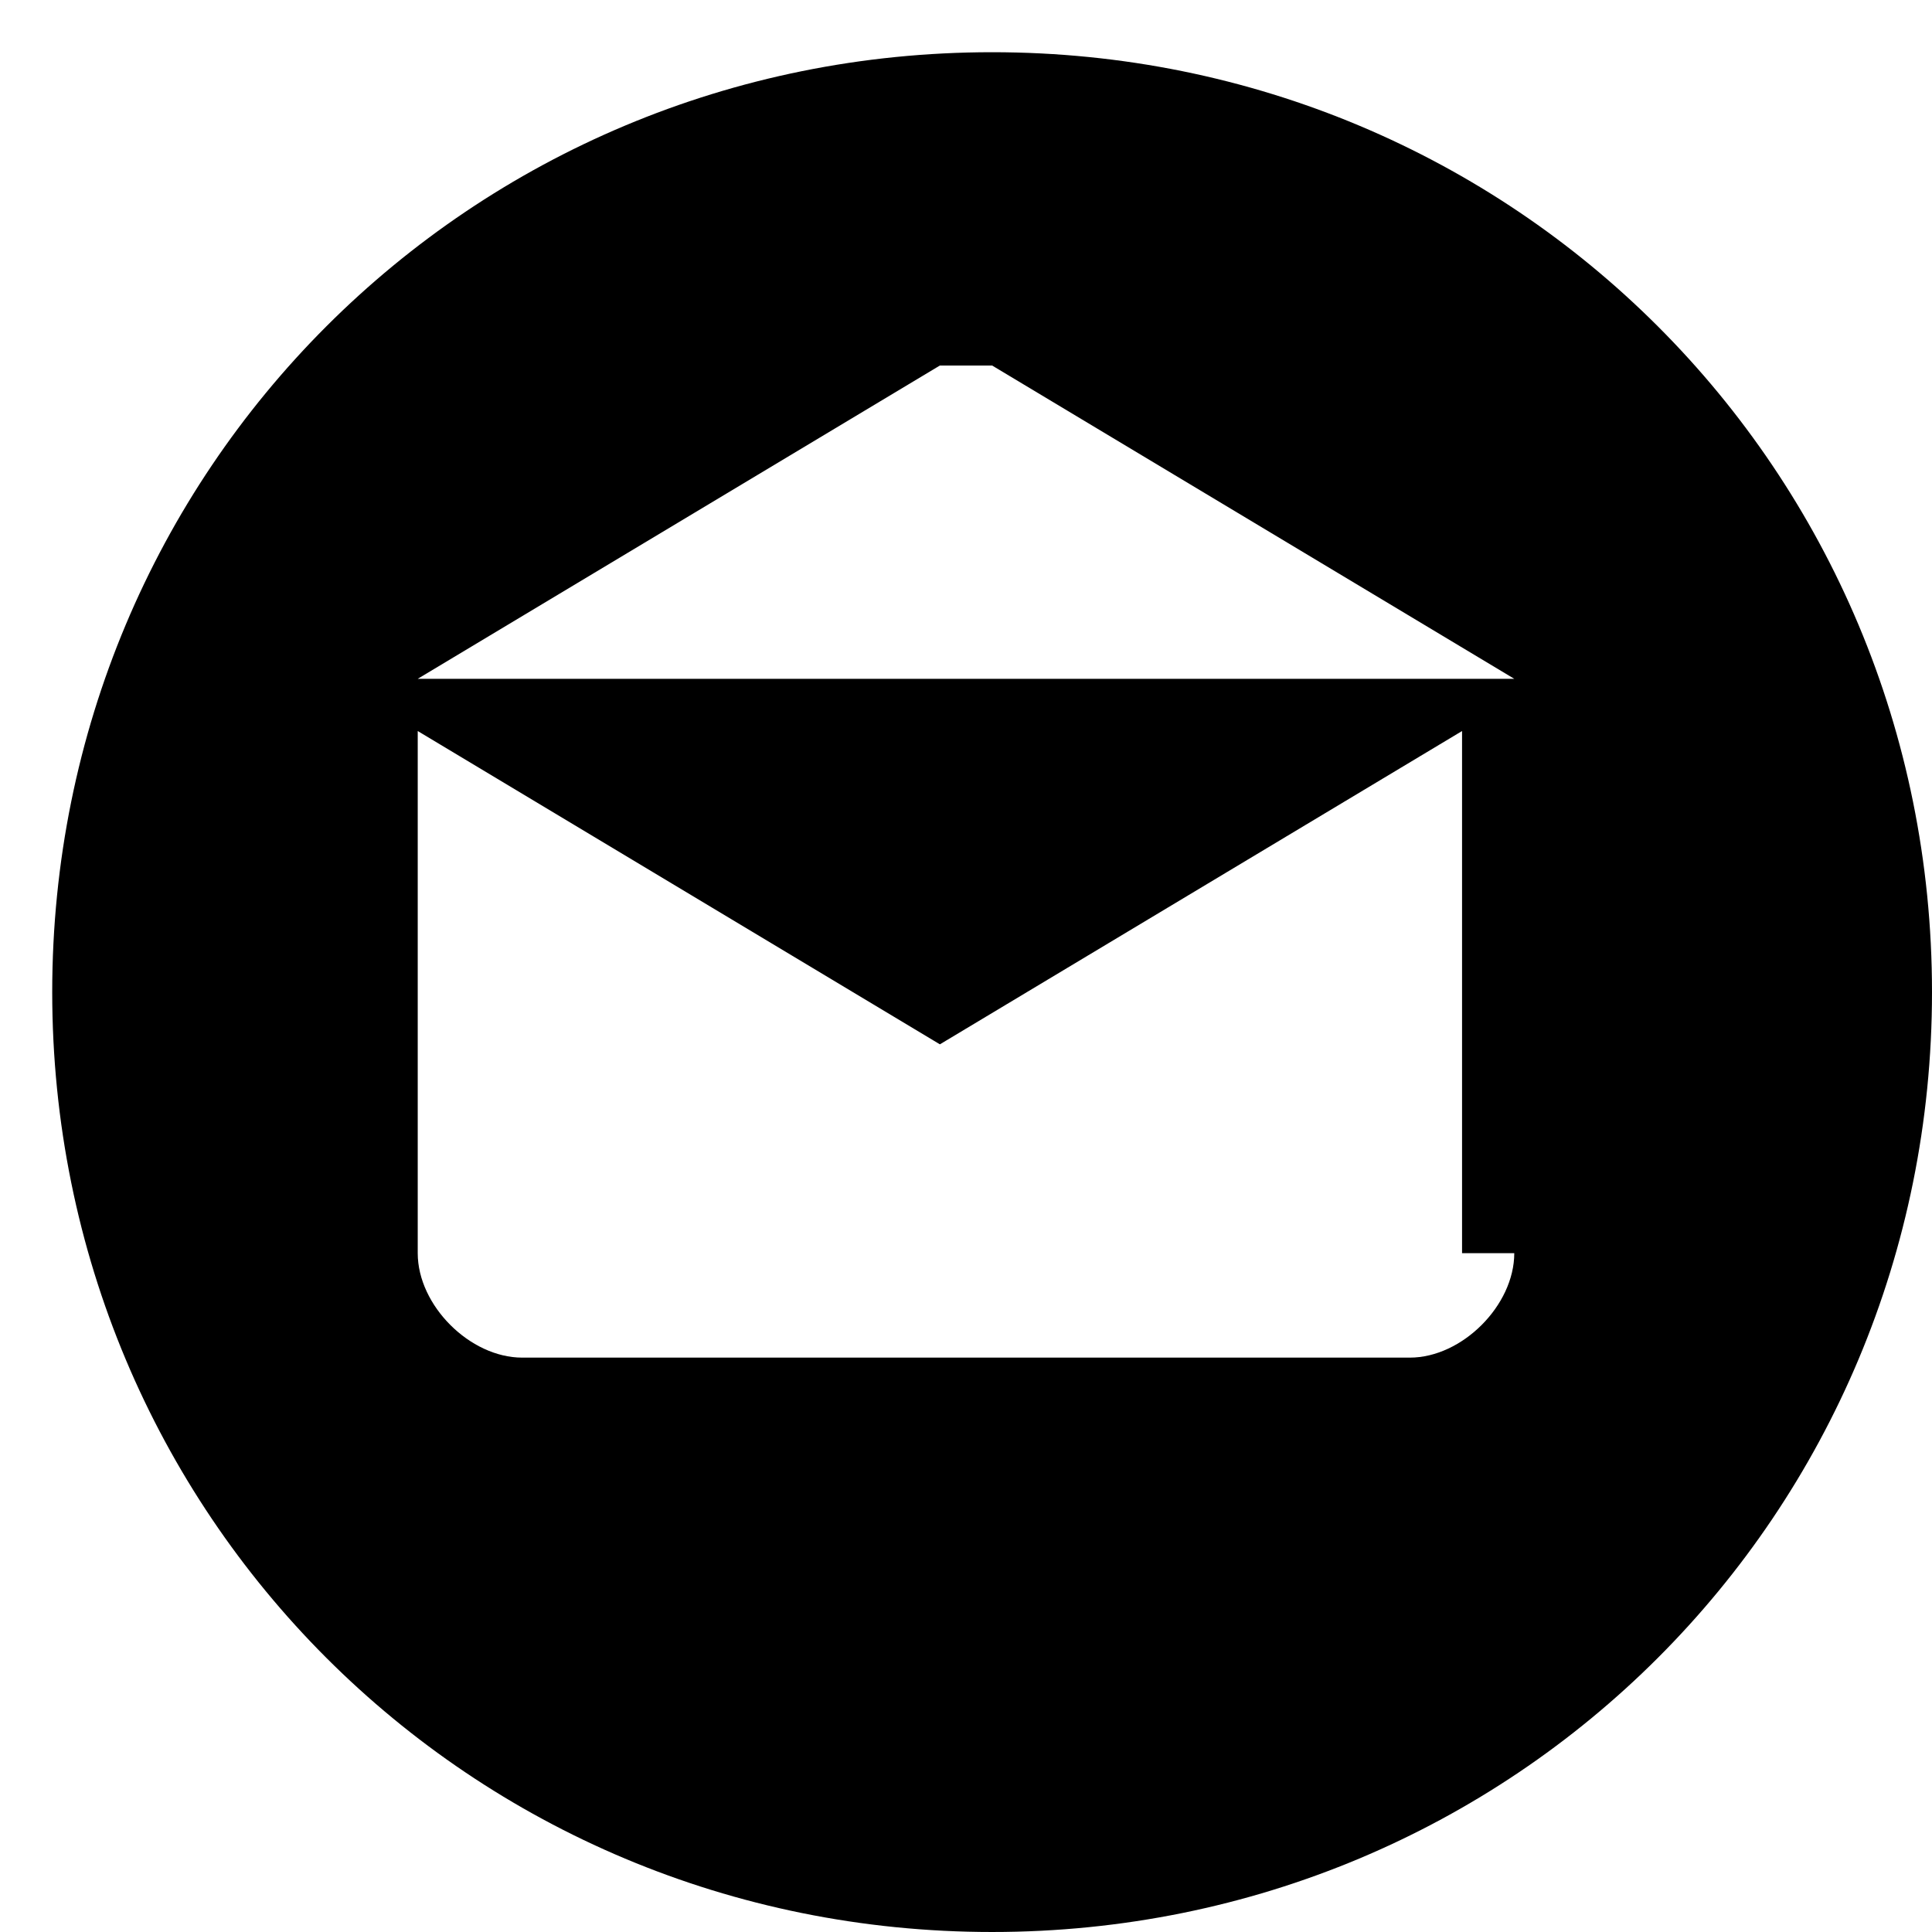<?xml version="1.0" encoding="UTF-8"?>
<!DOCTYPE svg PUBLIC "-//W3C//DTD SVG 1.1//EN" "http://www.w3.org/Graphics/SVG/1.1/DTD/svg11.dtd">
<!-- Creator: CorelDRAW 2017 -->
<svg xmlns="http://www.w3.org/2000/svg" xml:space="preserve" width="37px" height="37px" version="1.1" style="shape-rendering:geometricPrecision; text-rendering:geometricPrecision; image-rendering:optimizeQuality; fill-rule:evenodd; clip-rule:evenodd"
viewBox="0 0 37 37"
 xmlns:xlink="http://www.w3.org/1999/xlink">
 <defs>
  <style type="text/css">
   <![CDATA[
    .fil0 {fill:black}
   ]]>
  </style>
 </defs>
 <g id="Layer_x0020_1">
  <g id="_860280700352">
   <g>
    <path class="fil0" d="M19 1c-10,0 -18,8 -18,18 0,10 8,18 18,18 10,0 18,-8 18,-18 0,-10 -8,-18 -18,-18zm0 6l10 6 -21 0 10 -6zm10 17l0 0c0,1 -1,2 -2,2l-17 0c-1,0 -2,-1 -2,-2l0 -10c0,0 0,0 0,0l10 6c0,0 0,0 0,0 0,0 0,0 0,0 0,0 0,0 0,0 0,0 0,0 0,0 0,0 0,0 0,0l0 0c0,0 0,0 0,0 0,0 0,0 0,0 0,0 0,0 0,0 0,0 0,0 0,0 0,0 0,0 0,0 0,0 0,0 0,0l10 -6c0,0 0,0 0,0l0 10z"/>
   </g>
  </g>
  <g id="_860272770384">
  </g>
  <g id="_860272769936">
  </g>
  <g id="_860272767152">
  </g>
  <g id="_860272763280">
  </g>
  <g id="_860272759024">
  </g>
  <g id="_860272774192">
  </g>
  <g id="_860272773936">
  </g>
  <g id="_860272774608">
  </g>
  <g id="_860272775024">
  </g>
  <g id="_860272774960">
  </g>
  <g id="_860272774128">
  </g>
  <g id="_860272773232">
  </g>
  <g id="_860272773104">
  </g>
  <g id="_860272772144">
  </g>
  <g id="_860272771568">
  </g>
 </g>
</svg>
